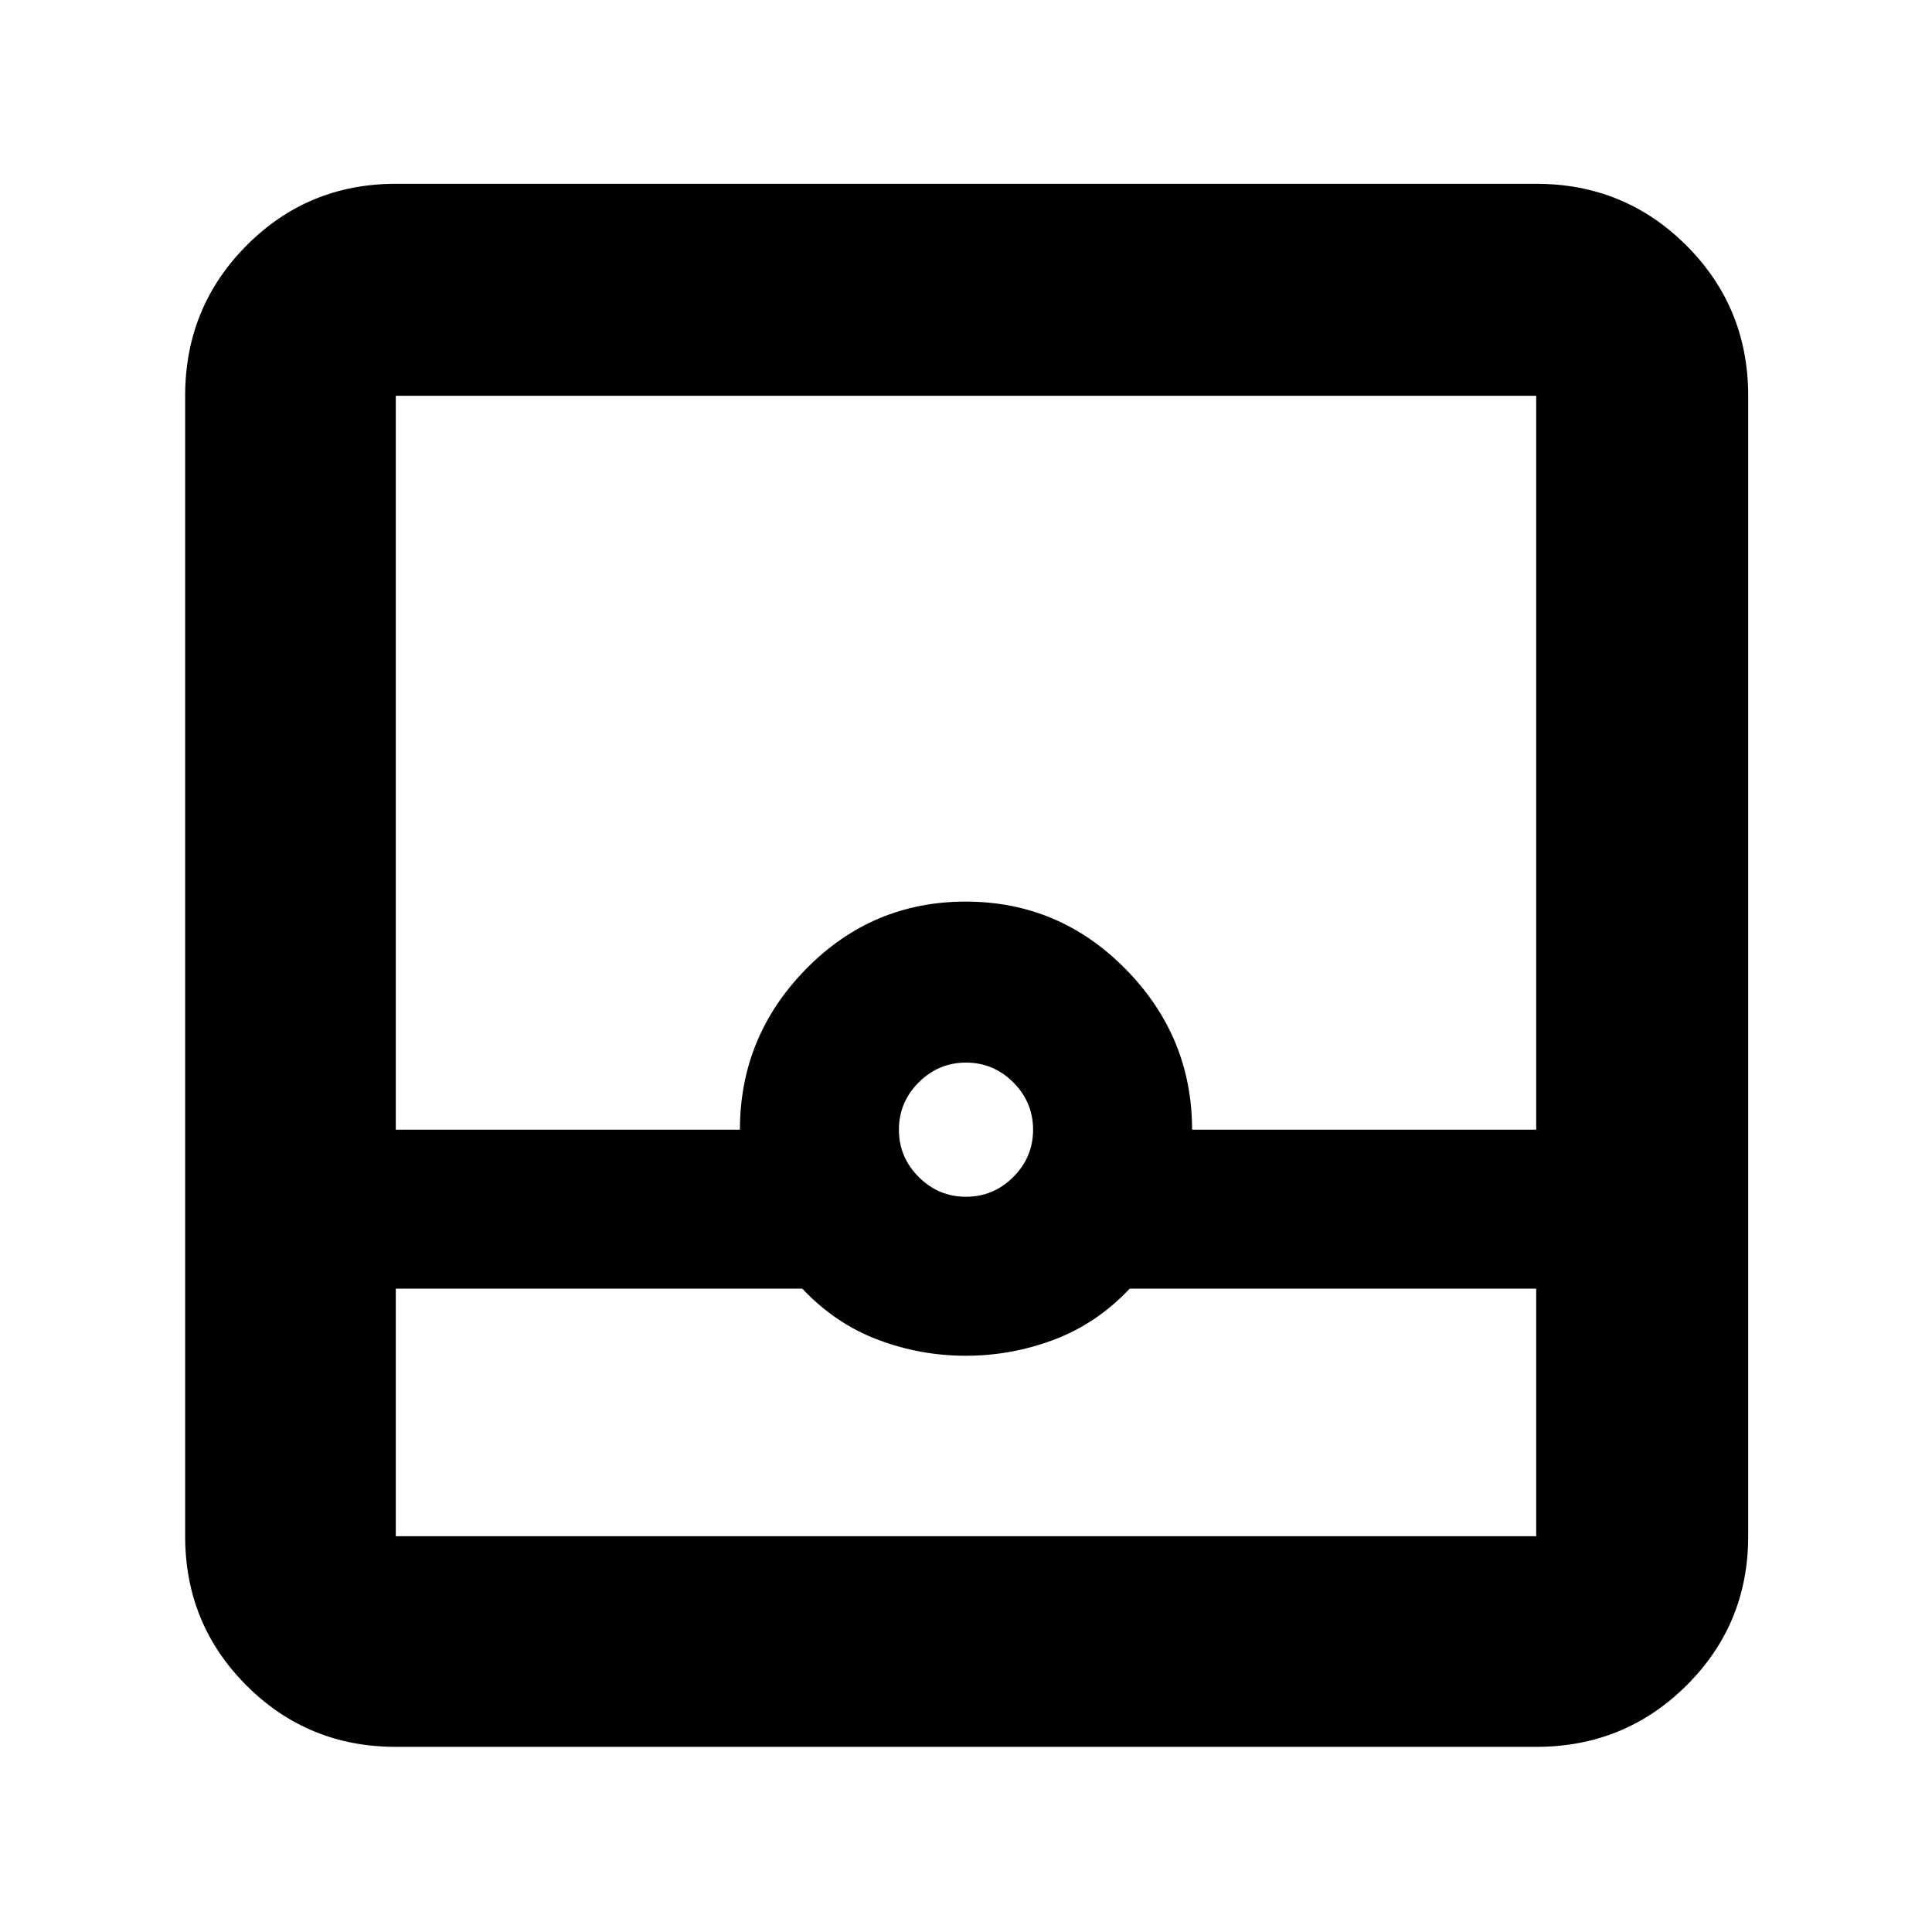 <svg xmlns="http://www.w3.org/2000/svg" height="40" viewBox="0 -960 960 960" width="40"><path d="M196.666-92q-43.7 0-74.183-30.483Q92-152.966 92-196.666v-566.668q0-43.975 30.483-74.654 30.483-30.679 74.183-30.679h566.668q43.975 0 74.654 30.679 30.679 30.679 30.679 74.654v566.668q0 43.7-30.679 74.183Q807.309-92 763.334-92H196.666Zm0-227.667v123.001h566.668v-123.001H561.333Q545-302.333 523.768-294.334q-21.232 8-43.878 8t-43.768-8q-21.122-7.999-37.455-25.333H196.666ZM480-365.333q13.667 0 23.5-9.833 9.833-9.834 9.833-23.5 0-13.667-9.833-23.5t-23.5-9.833q-13.667 0-23.5 9.833t-9.833 23.5q0 13.666 9.833 23.5 9.833 9.833 23.5 9.833Zm-283.334-33.333h171.001q0-46.333 32.843-79.833t79.333-33.5q46.49 0 79.49 33.555 33 33.556 33 79.778h171.001v-364.668H196.666v364.668Zm0 202h566.668-566.668Z"/></svg>